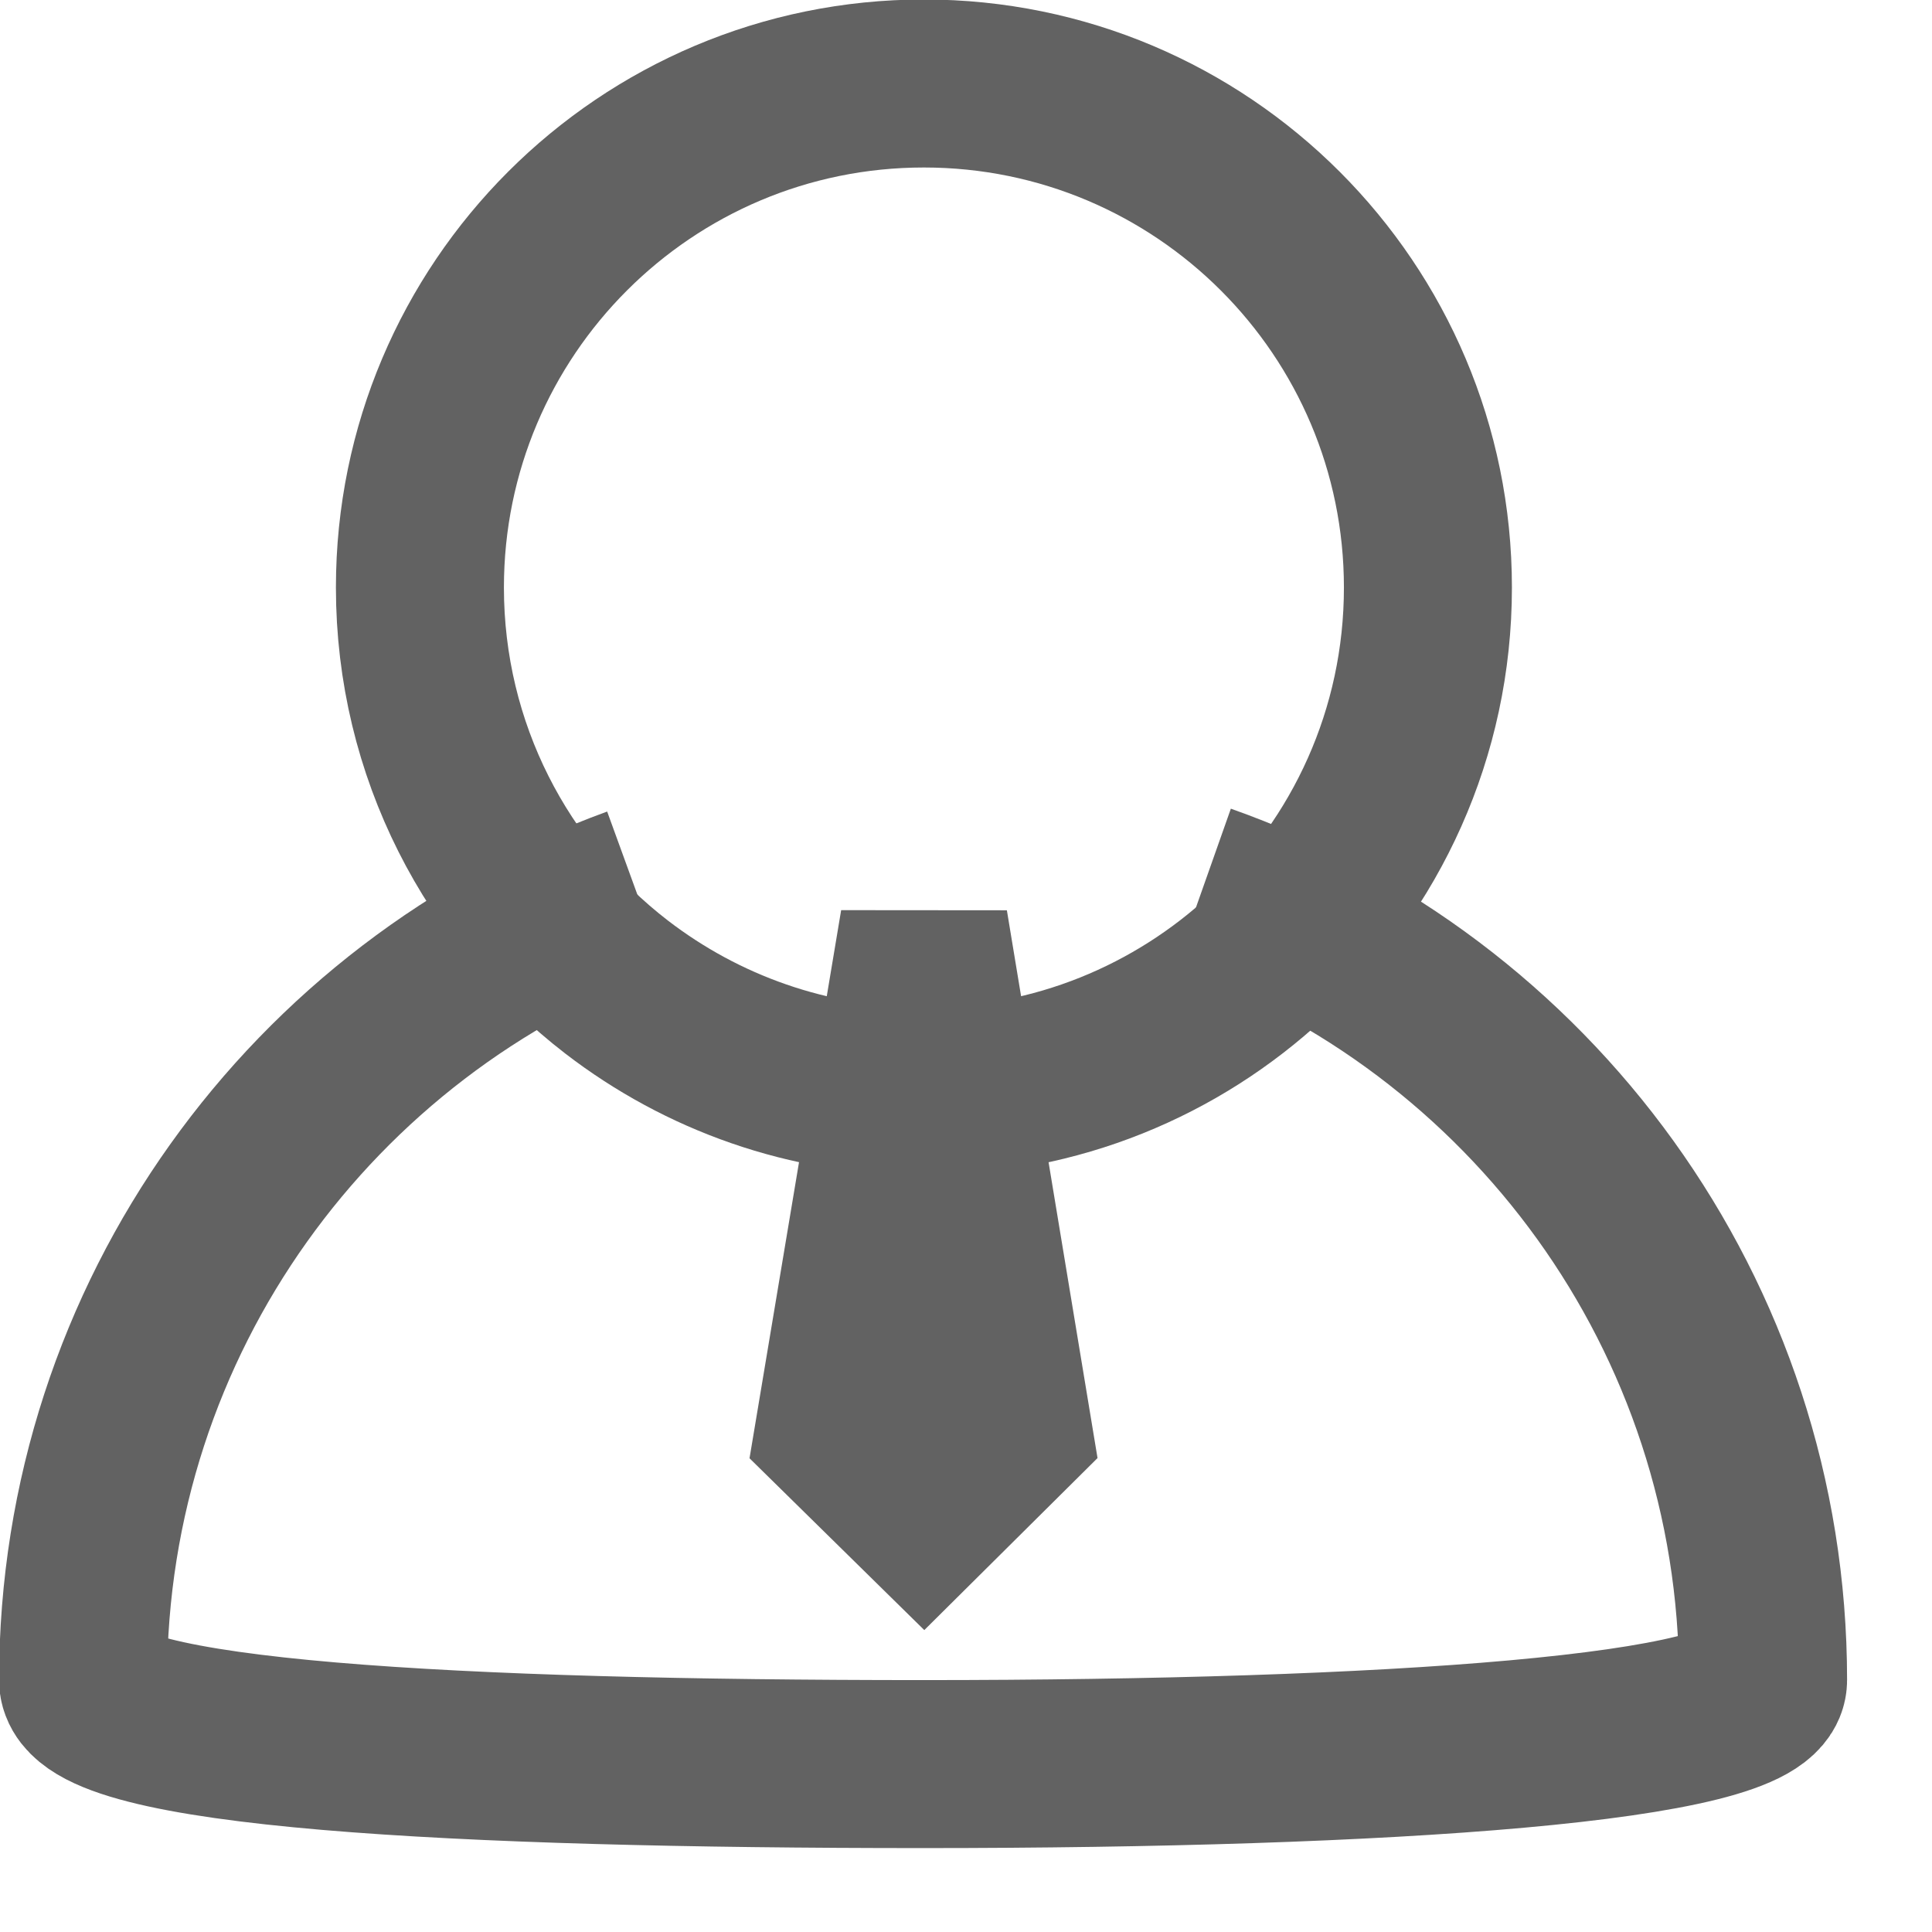 <svg 
 xmlns="http://www.w3.org/2000/svg"
 xmlns:xlink="http://www.w3.org/1999/xlink"
 width="23px" height="23px">
<path fill-rule="evenodd"  stroke="rgb(98, 98, 98)" stroke-width="2px" stroke-linecap="butt" stroke-linejoin="miter" fill="none"
 d="M10.999,0.994 C14.312,0.994 16.999,3.680 16.999,6.994 C16.999,8.730 16.262,10.293 15.083,11.389 C14.012,12.385 12.577,12.994 10.999,12.994 C9.622,12.994 8.354,12.530 7.341,11.751 C5.917,10.654 4.999,8.931 4.999,6.994 C4.999,3.680 7.685,0.994 10.999,0.994 Z"/>
<path fill-rule="evenodd"  stroke="rgb(98, 98, 98)" stroke-width="2px" stroke-linecap="butt" stroke-linejoin="miter" fill="none"
 d="M14.320,10.570 C18.205,11.942 20.989,15.646 20.989,20.001 L20.989,20.001 C20.989,20.697 16.512,21.001 10.989,21.001 L10.989,21.001 C5.466,21.001 0.989,20.766 0.989,20.001 L0.989,20.001 C0.989,15.679 3.731,11.998 7.570,10.601 "/>
<path fill-rule="evenodd"  stroke="rgb(98, 98, 98)" stroke-width="2px" stroke-linecap="butt" stroke-linejoin="miter" fill="none"
 d="M11.995,17.012 L11.000,11.000 L9.995,17.012 L11.000,18.000 L11.995,17.012 Z"/>
</svg>
